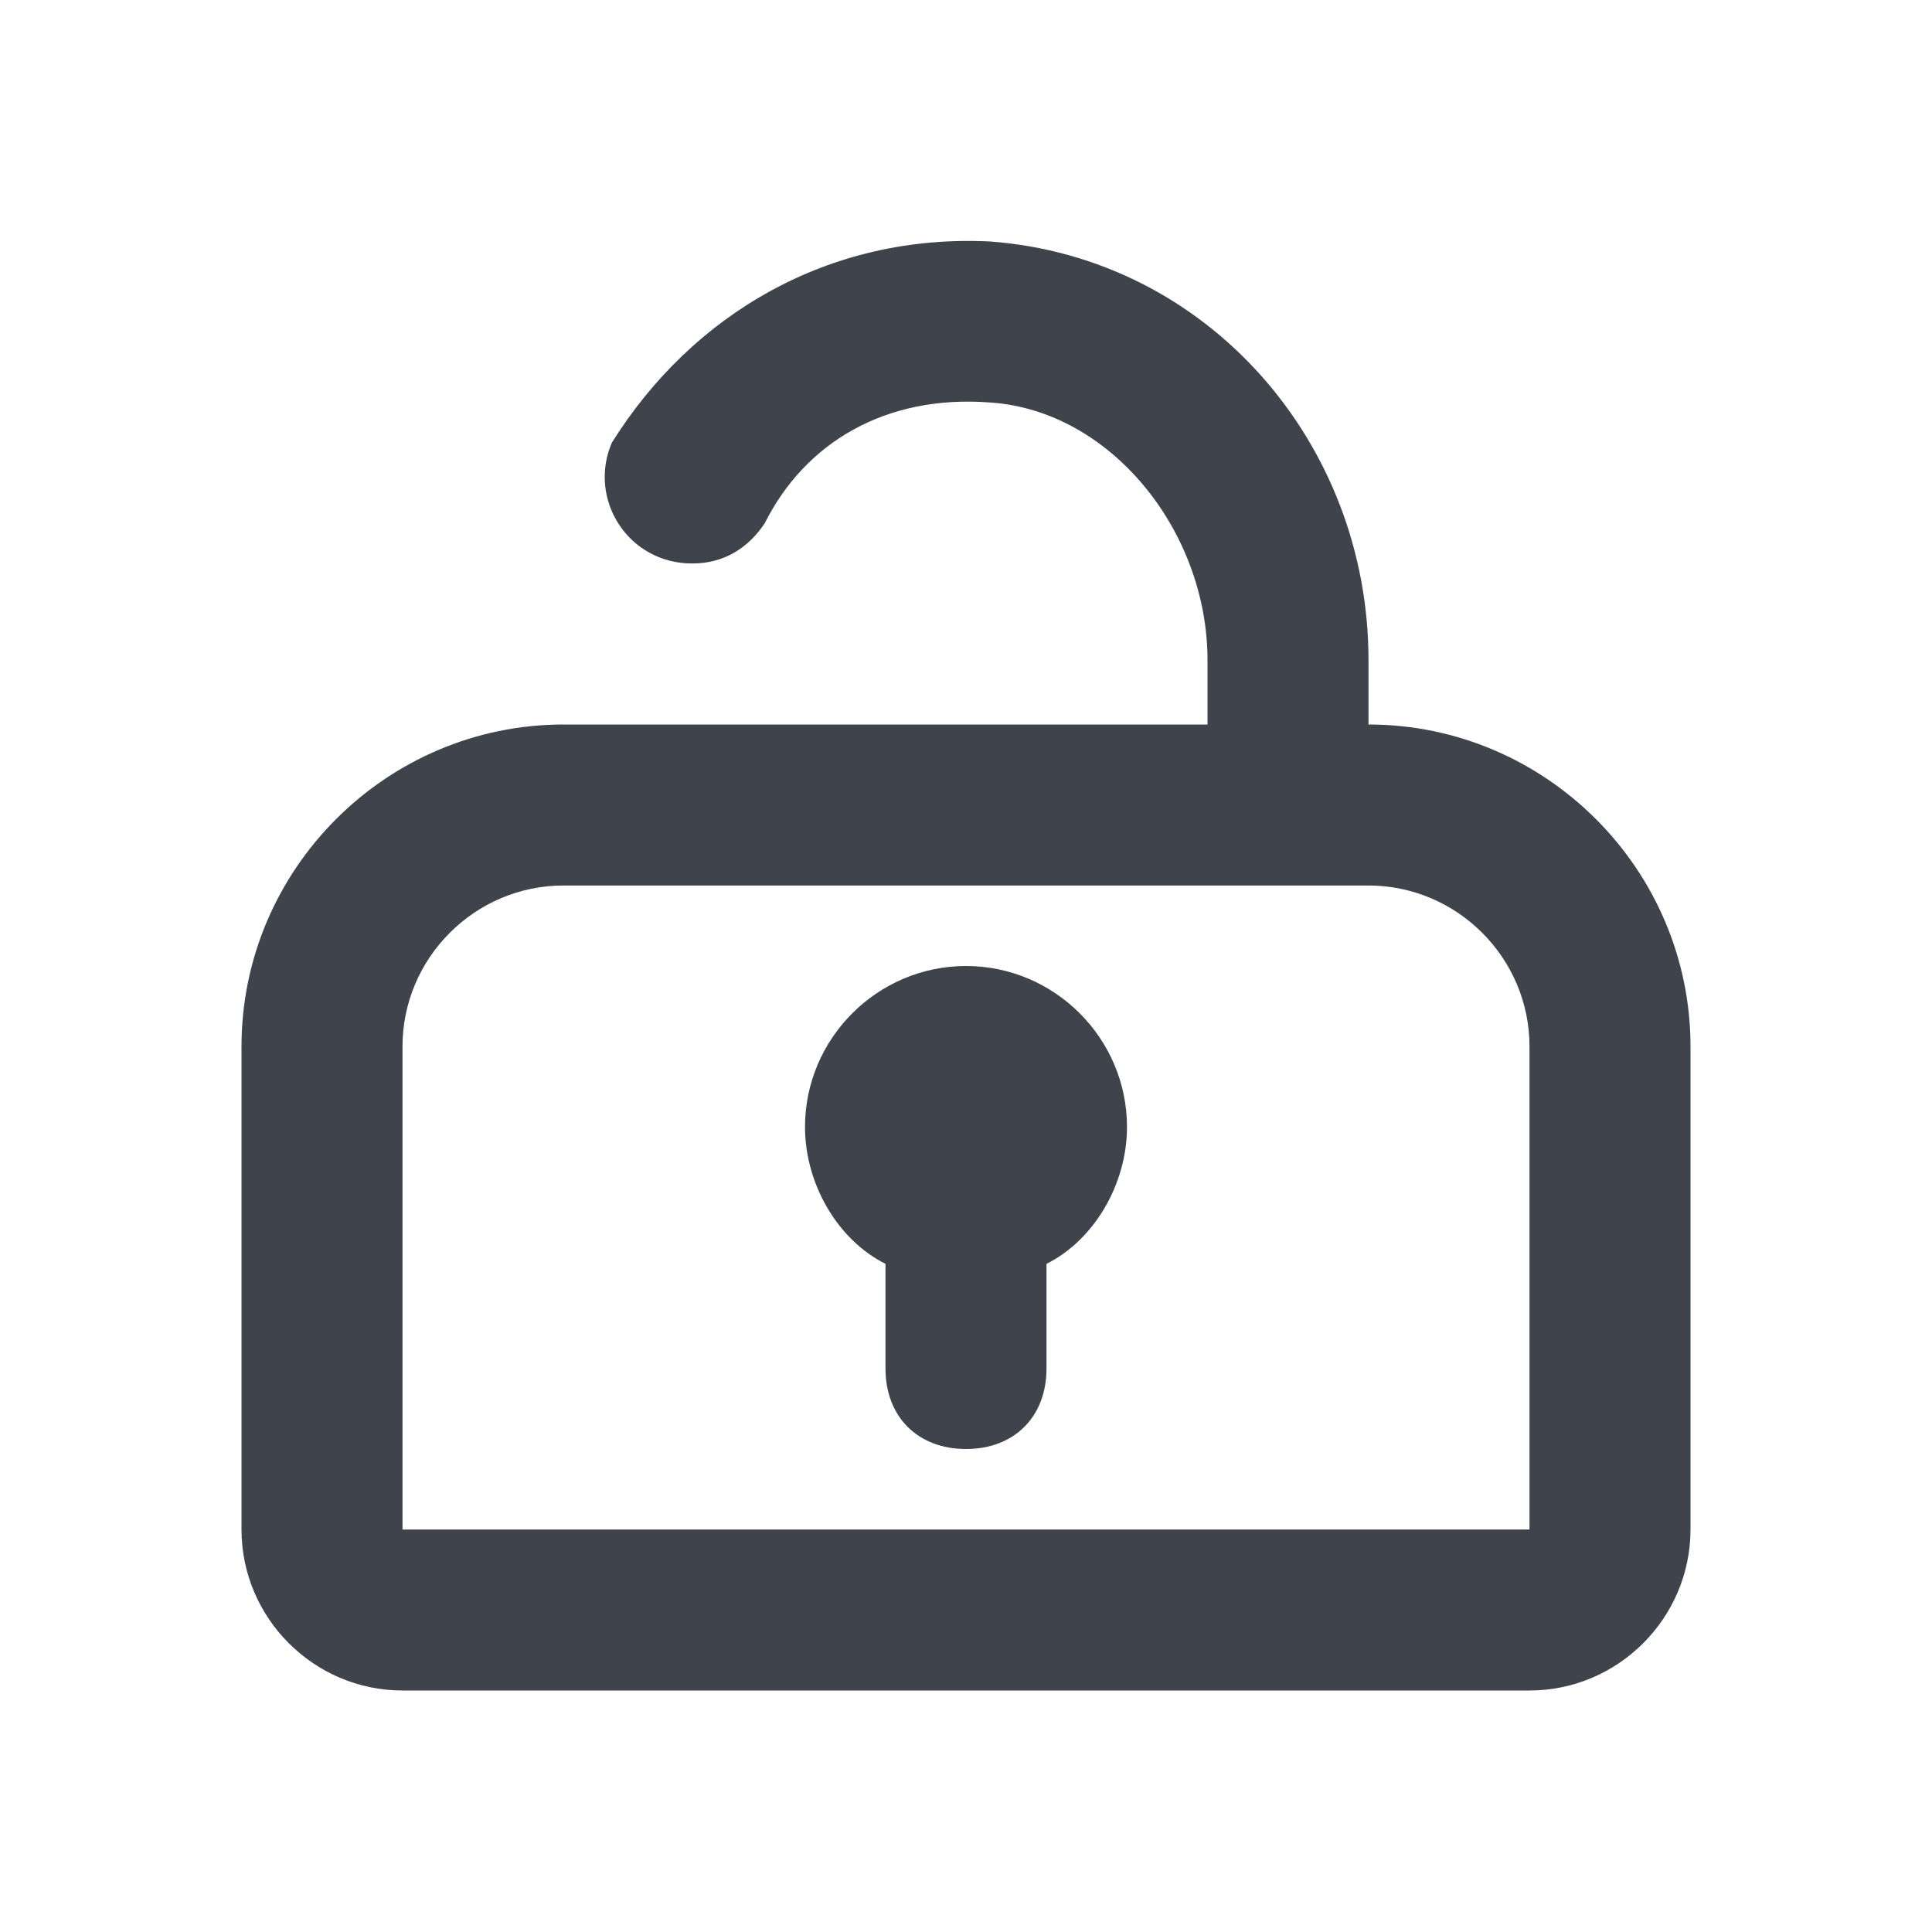<?xml version="1.0" encoding="utf-8"?>
<!-- Generator: Adobe Illustrator 24.1.2, SVG Export Plug-In . SVG Version: 6.00 Build 0)  -->
<svg version="1.1" xmlns="http://www.w3.org/2000/svg" xmlns:xlink="http://www.w3.org/1999/xlink" x="0px" y="0px"
	 viewBox="0 0 24 24" style="enable-background:new 0 0 24 24;" xml:space="preserve">
<style type="text/css">
	.st0{fill:#3F434C;}
</style>
<g id="guides">
</g>
<g id="Ebene_1">
	<path class="st0" d="M17,9V8.2c0-2.7-2-5-4.7-5.2c-2-0.1-3.7,0.9-4.7,2.5C7.3,6.2,7.8,7,8.6,7c0.4,0,0.7-0.2,0.9-0.5
		C10,5.5,11,4.9,12.3,5C13.8,5.1,15,6.6,15,8.2V9H7c-2.2,0-4,1.8-4,4v6c0,1.1,0.9,2,2,2h14c1.1,0,2-0.9,2-2v-6C21,10.8,19.2,9,17,9z
		 M19,19H5v-6c0-1.1,0.9-2,2-2h10c1.1,0,2,0.9,2,2V19z"/>
	<path class="st0" d="M12,12c-1.1,0-2,0.9-2,2c0,0.7,0.4,1.4,1,1.7V17c0,0.6,0.4,1,1,1s1-0.4,1-1v-1.3c0.6-0.3,1-1,1-1.7
		C14,12.9,13.1,12,12,12z"/>
</g>
</svg>
